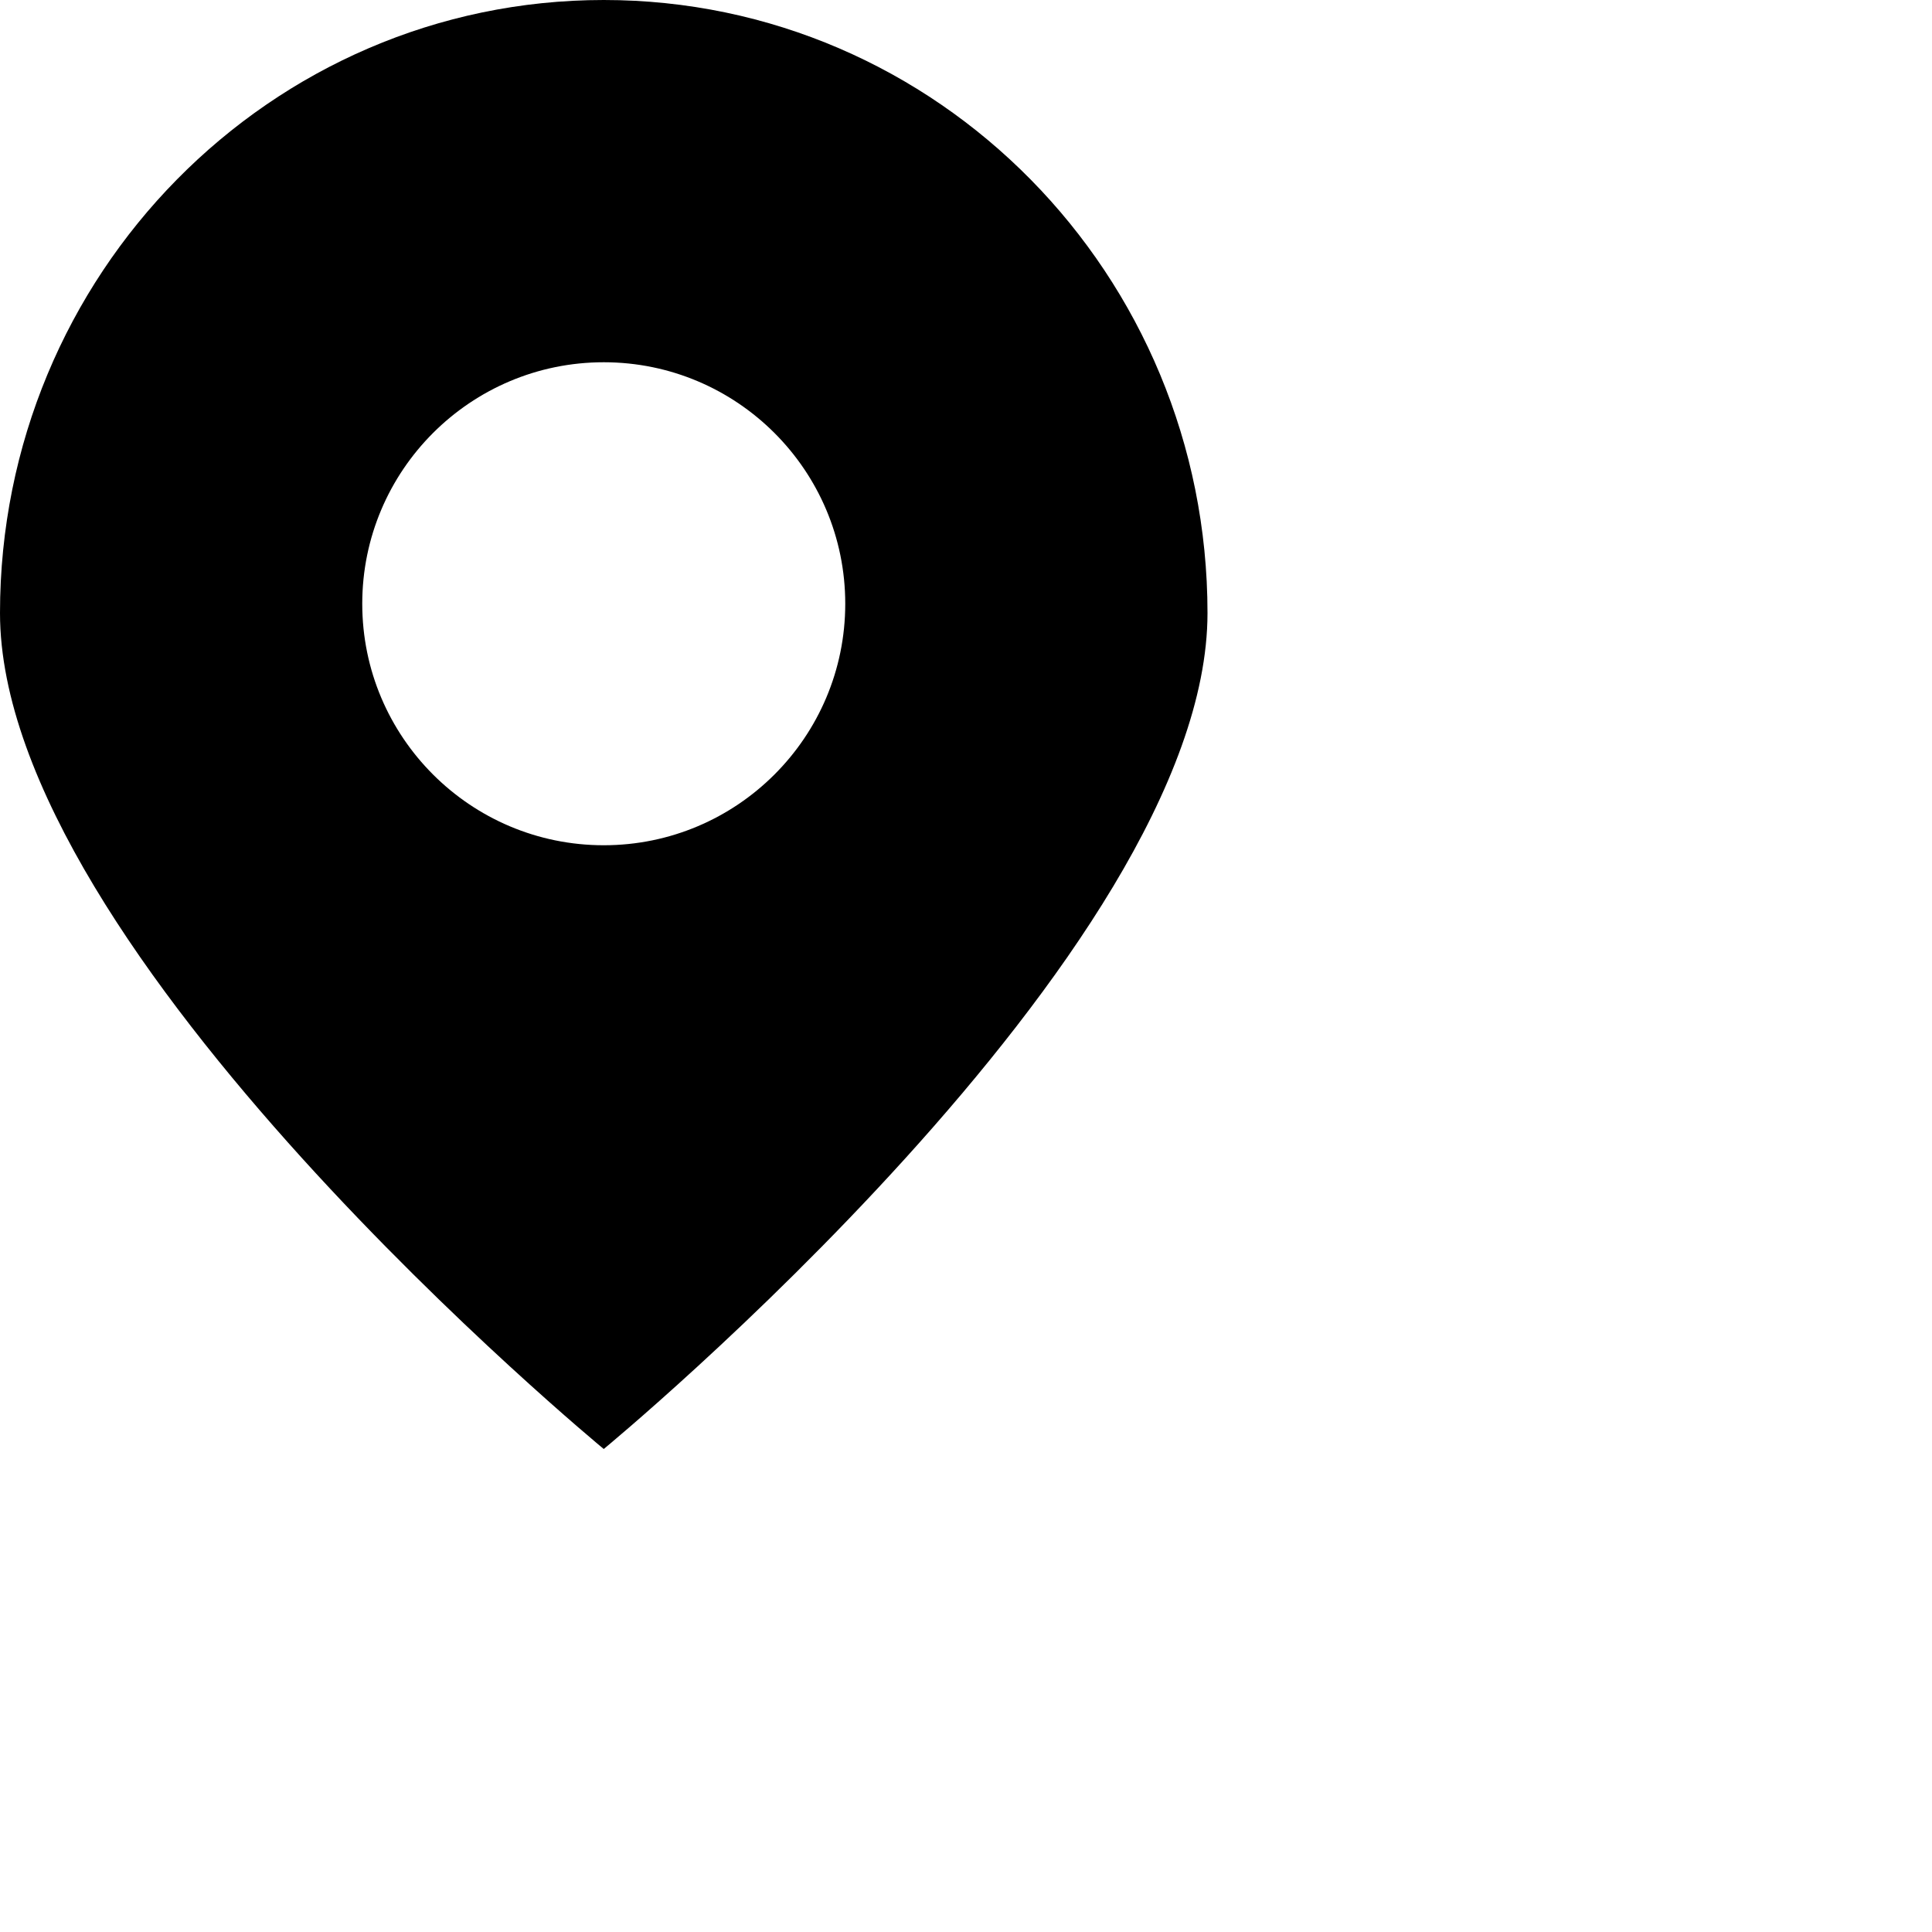 <svg xmlns="http://www.w3.org/2000/svg" width="16" height="16" viewBox="0 0 16 16">
    <path d="M5,12c0,0-5-4.119-5-6.923S2.239,0,5,0c2.762,0,5,2.273,5,5.077 S5,12,5,12z M5,3C3.896,3,3,3.896,3,5s0.896,2,2,2s2-0.896,2-2S6.104,3,5,3z"/>
</svg>
